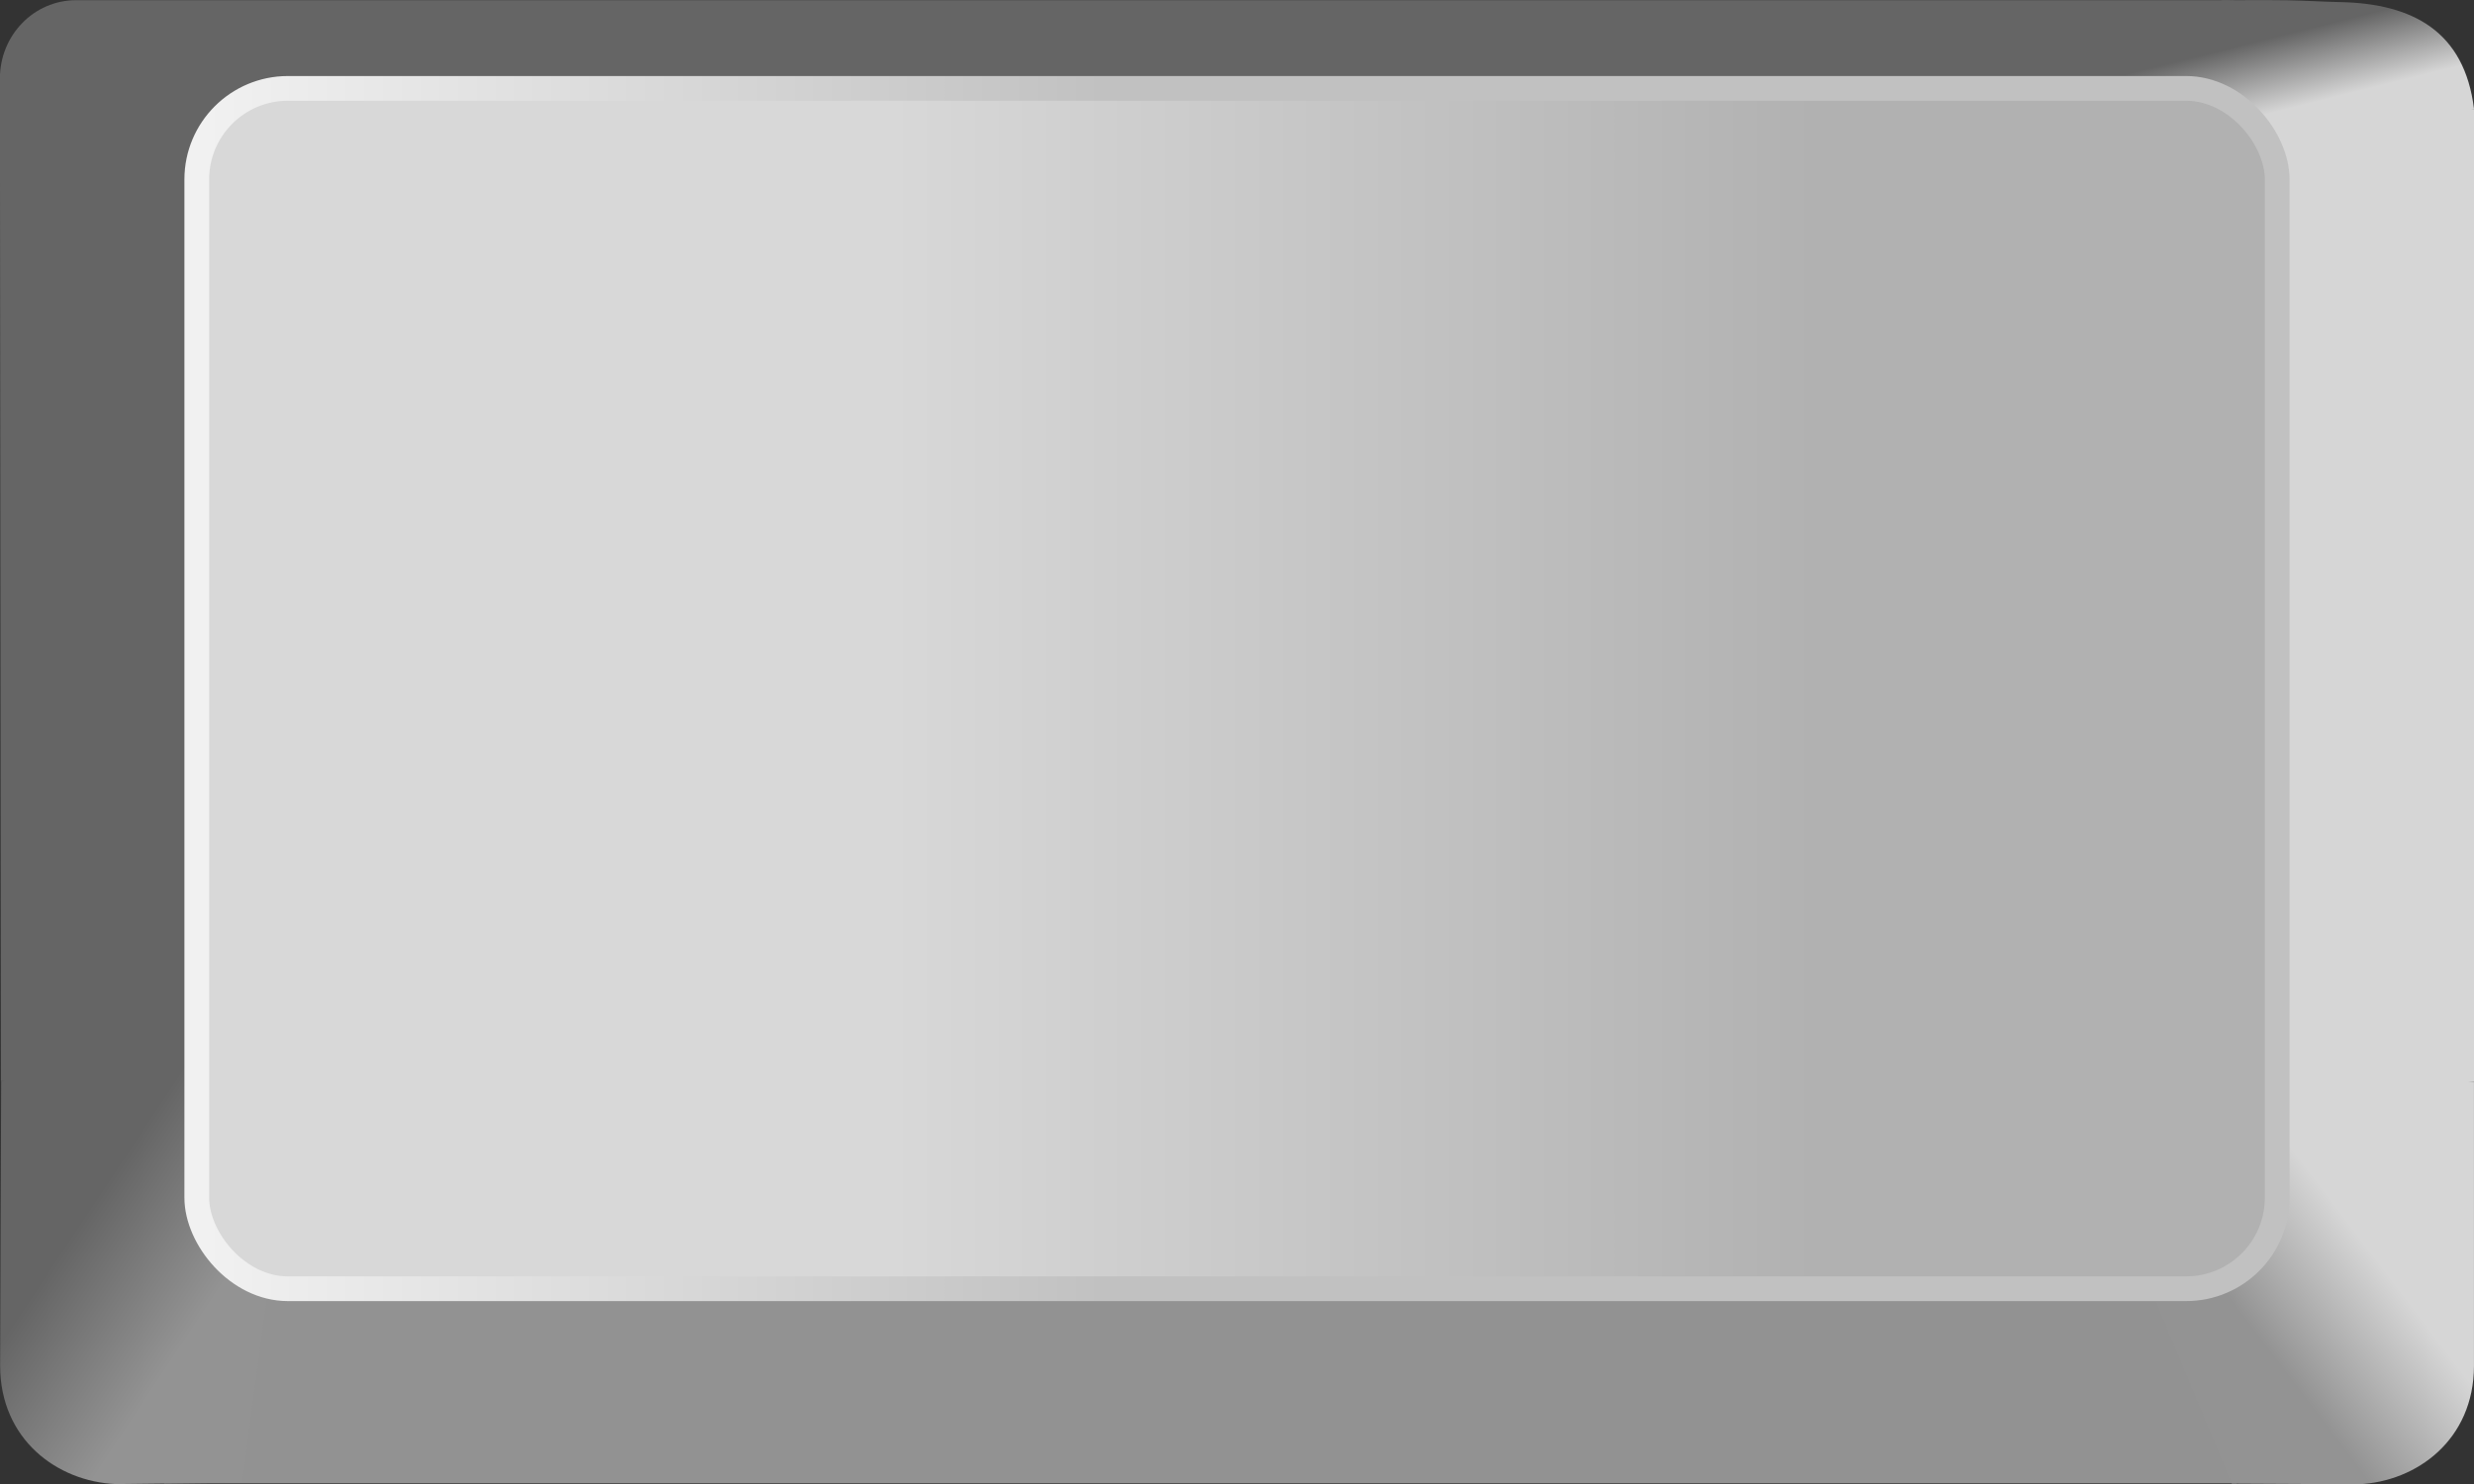 <svg height="60" viewBox="0 0 100 60" width="100" xmlns="http://www.w3.org/2000/svg" xmlns:xlink="http://www.w3.org/1999/xlink"><rect x="0" y="0" width="100" height="60" fill="#333333" stroke="none"/><linearGradient id="a" gradientTransform="matrix(14.788 0 0 6.043 -.174 -3.793)" gradientUnits="userSpaceOnUse" x1="2.416" x2="7.166" y1="8.049" y2="2.227"><stop offset="0" stop-color="#cfcfcf"/><stop offset="1" stop-color="#efefef"/></linearGradient><linearGradient id="b" gradientTransform="matrix(-.222 0 0 .228 170.82 -68.757)" gradientUnits="userSpaceOnUse" x1="338.63" x2="358.68" y1="522.48" y2="538.13"><stop offset="0" stop-color="#d6d6d6"/><stop offset="1" stop-color="#939393"/></linearGradient><linearGradient id="c" gradientTransform="matrix(1.328 0 0 1.367 -262.48 -255.38)" gradientUnits="userSpaceOnUse" x1="199.83" x2="203.65" y1="223.35" y2="225.96"><stop offset="0" stop-color="#656565"/><stop offset="1" stop-color="#939393"/></linearGradient><linearGradient id="d" gradientTransform="matrix(1.328 0 0 1.367 -262.48 -255.38)" gradientUnits="userSpaceOnUse" x1="266.71" x2="266.2" y1="190.18" y2="188.08"><stop offset="0" stop-color="#d6d6d6"/><stop offset="1" stop-color="#656565"/></linearGradient><linearGradient id="e" gradientTransform="matrix(.47 0 0 .683 -202.03 -99.879)" gradientUnits="userSpaceOnUse" x1="506.55" x2="586.03" y1="186.96" y2="186.96"><stop offset="0" stop-color="#d8d8d8"/><stop offset="1" stop-color="#b1b1b1"/></linearGradient><linearGradient id="f" gradientTransform="matrix(.47 0 0 .683 -202.03 -99.879)" gradientUnits="userSpaceOnUse" x1="447.49" x2="524.77" y1="177.84" y2="177.84"><stop offset="0" stop-color="#f1f1f1"/><stop offset="1" stop-color="#c1c1c1"/></linearGradient><g fill-rule="evenodd"><path d="m11.25 3.615h75.579c1.978 0 3.57 1.638 3.57 3.674v41.076c0 2.035-1.592 3.673-3.57 3.673h-75.579c-1.978 0-3.57-1.638-3.57-3.673v-41.076c0-2.035 1.592-3.674 3.57-3.674z" fill="url(#a)" stroke-width=".672"/><path d="m3.08.007h86.838c1.708 0 3.083 1.415 3.083 3.172v40.531h-92.963l-.042-40.531c-.001-1.757 1.375-3.172 3.083-3.172z" fill="#656565" stroke-width="1.347"/><path d="m90.29 7.182v41.112c0 1.719-1.263 3.559-2.934 3.559h-76.422v.754h76.422c2.285 0 3.859-1.961 3.859-4.312v-41.115h-.925z" fill="#fff" stroke-width=".672"/><g stroke-width="1.347"><path d="m6.641 52.136h83.766v7.837h-83.766z" fill="#929292"/><path d="m84.963 4.408h15.04v39.338h-15.04z" fill="#d6d6d6"/><path d="m88.483 42.446 11.516 1.3v11.485c-.007 2.971-2.301 4.677-4.674 4.78l-5.115-.027-5.645-13.565z" fill="url(#b)"/><path d="m7.995 42.323-7.948 1.382-.042 11.518c.005 2.971 2.301 4.677 4.674 4.78l5.108-.058 1.791-13.476z" fill="url(#c)"/><path d="m90.343 7.661 9.657-3.258c-.384-3.132-2.472-4.253-5.383-4.317-.748-.016-1.362-.061-2.155-.074-.793-.014-2.602-.001-2.602-.001-1.824.368-3.253 1.443-4.251 3.207z" fill="url(#d)"/></g><rect fill="url(#e)" height="48.531" ry="3.682" stroke="url(#f)" width="84.092" x="7.954" y="3.574"/></g></svg>
